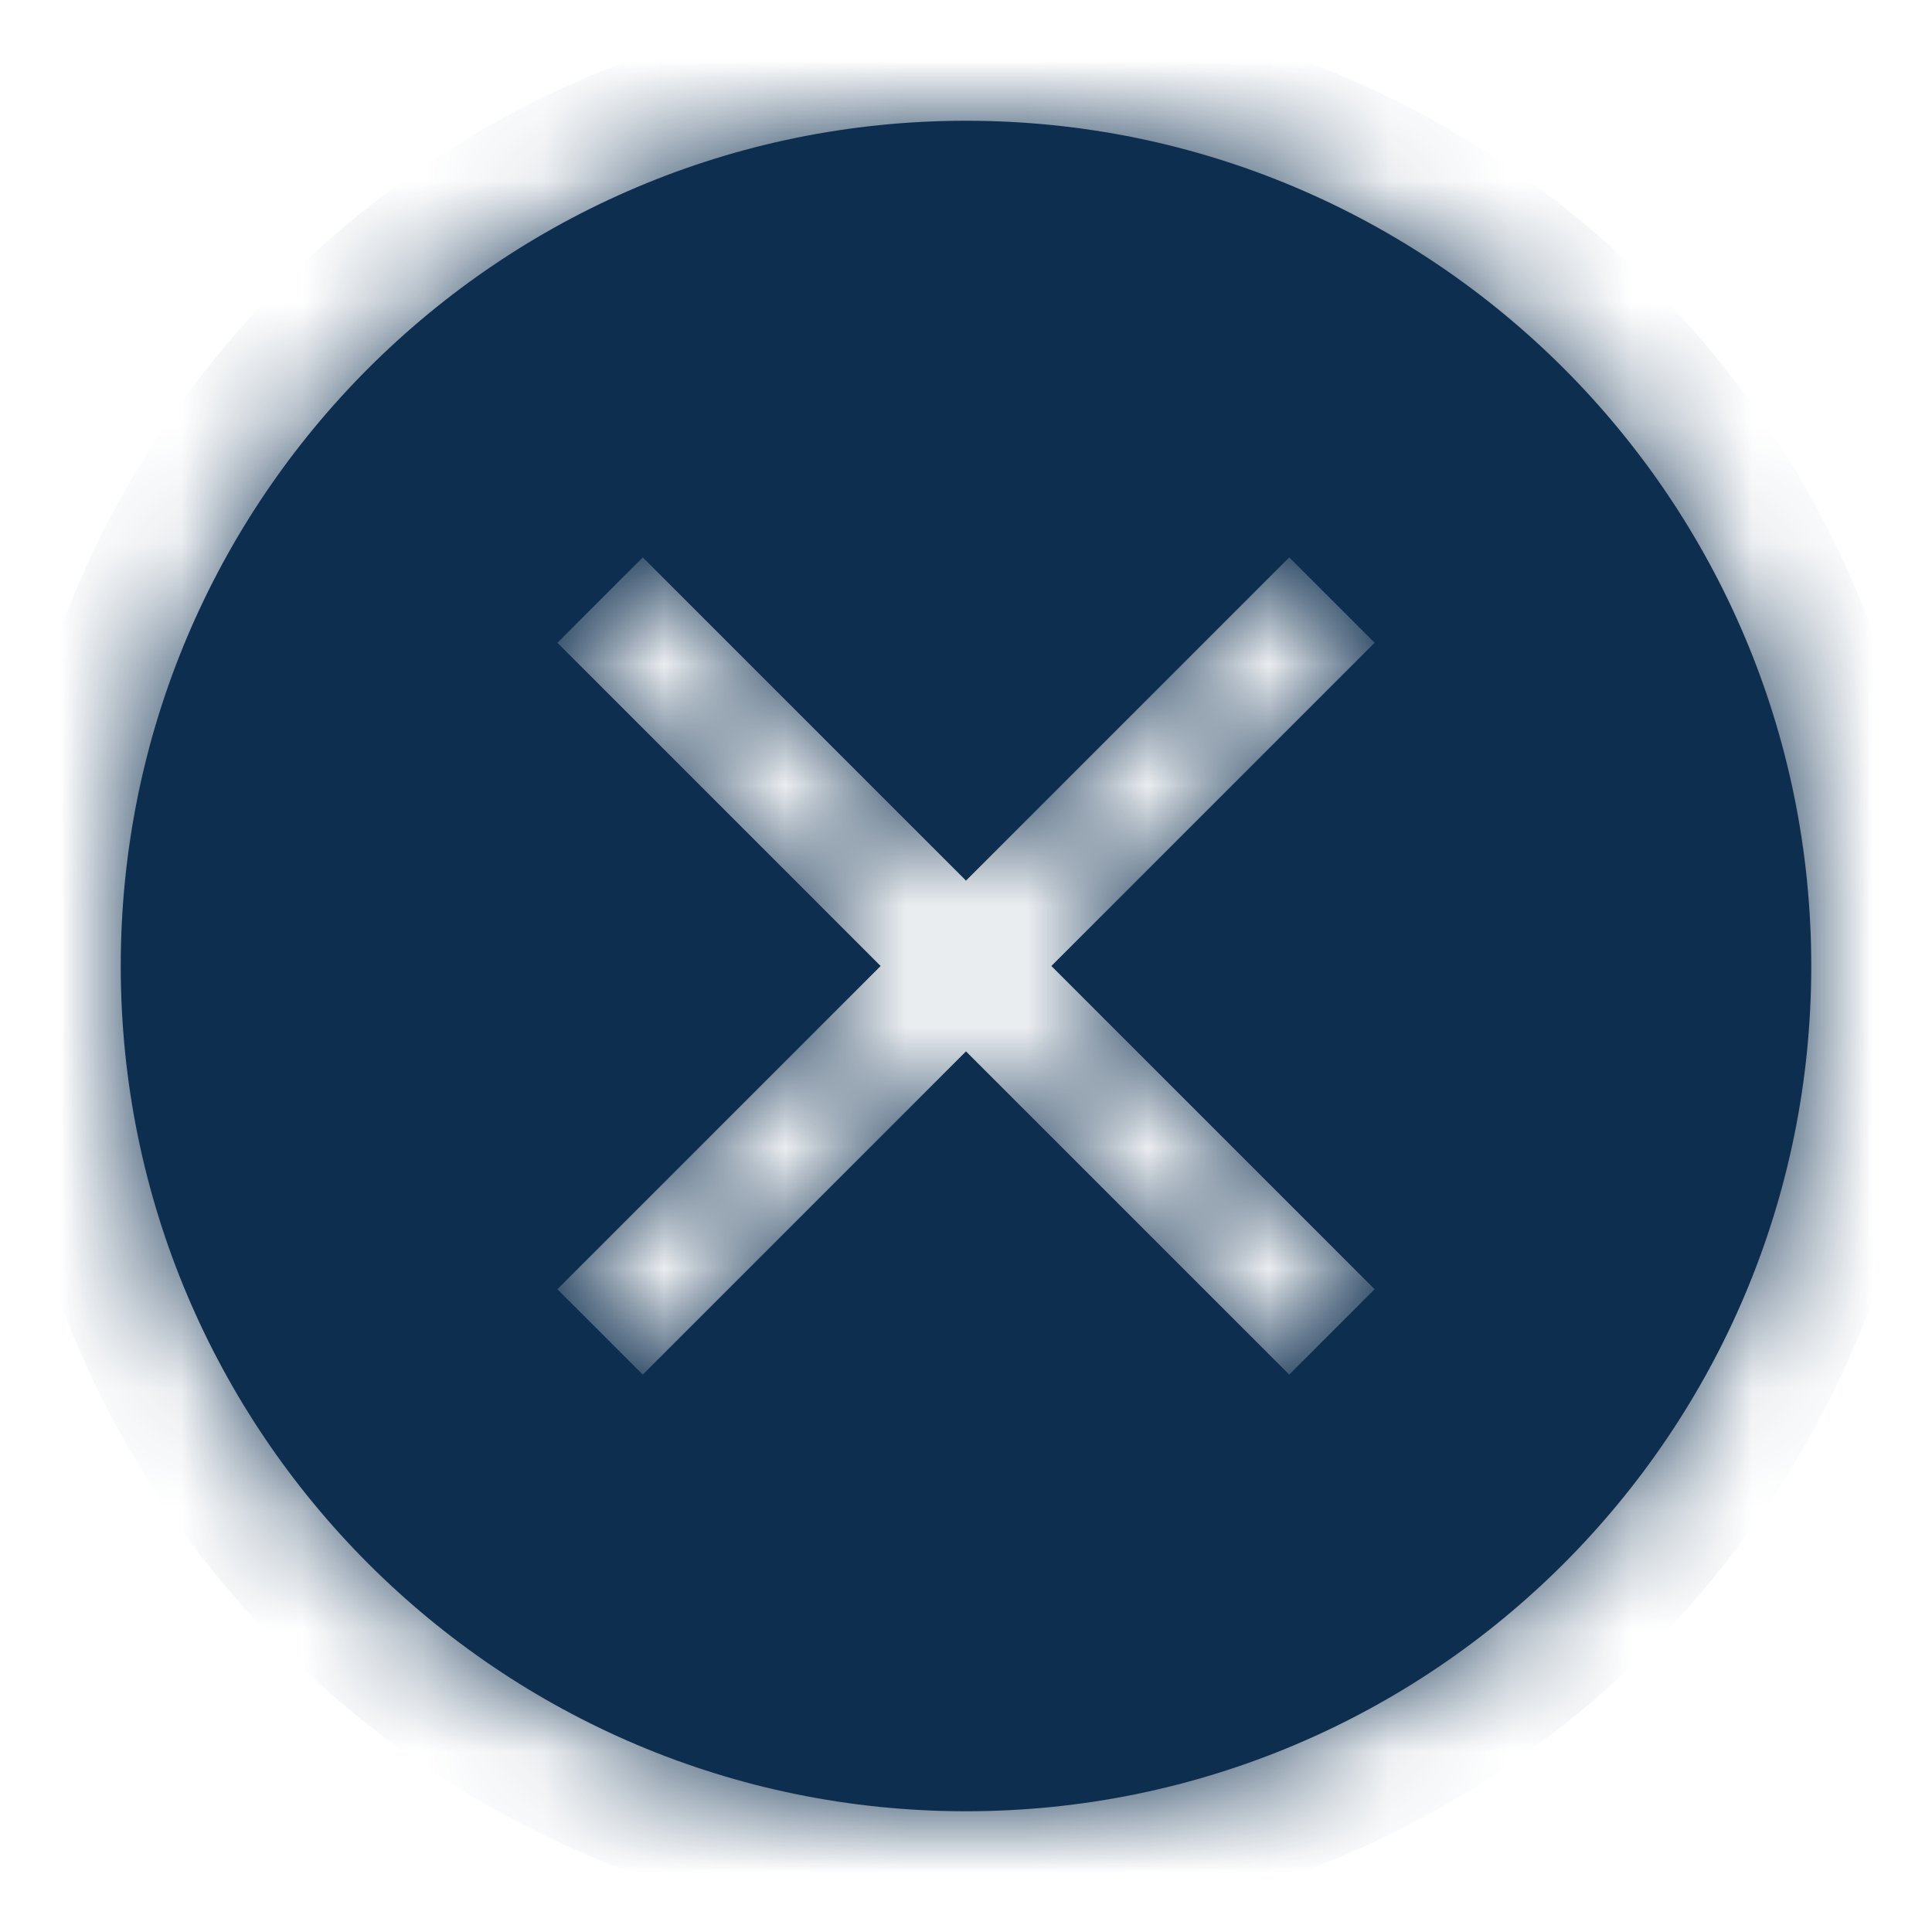 <svg width="16" height="16" viewBox="0 0 16 16" fill="none" xmlns="http://www.w3.org/2000/svg">
<mask id="path-1-inside-1_4832_50662" fill="white">
<path fill-rule="evenodd" clip-rule="evenodd" d="M15 8C15 11.866 11.866 15 8 15C4.134 15 1 11.866 1 8C1 4.134 4.134 1 8 1C11.866 1 15 4.134 15 8ZM8 8.707L5.323 11.384L4.616 10.677L7.293 8L4.616 5.323L5.323 4.616L8 7.293L10.677 4.616L11.384 5.323L8.707 8L11.384 10.677L10.677 11.384L8 8.707Z"/>
</mask>
<path fill-rule="evenodd" clip-rule="evenodd" d="M15 8C15 11.866 11.866 15 8 15C4.134 15 1 11.866 1 8C1 4.134 4.134 1 8 1C11.866 1 15 4.134 15 8ZM8 8.707L5.323 11.384L4.616 10.677L7.293 8L4.616 5.323L5.323 4.616L8 7.293L10.677 4.616L11.384 5.323L8.707 8L11.384 10.677L10.677 11.384L8 8.707Z" fill="#0D2E4E"/>
<path d="M5.323 11.384L4.616 12.091L5.323 12.799L6.03 12.091L5.323 11.384ZM8 8.707L8.707 8L8 7.293L7.293 8L8 8.707ZM4.616 10.677L3.909 9.97L3.201 10.677L3.909 11.384L4.616 10.677ZM7.293 8L8 8.707L8.707 8L8 7.293L7.293 8ZM4.616 5.323L3.909 4.616L3.201 5.323L3.909 6.03L4.616 5.323ZM5.323 4.616L6.03 3.909L5.323 3.201L4.616 3.909L5.323 4.616ZM8 7.293L7.293 8L8 8.707L8.707 8L8 7.293ZM10.677 4.616L11.384 3.909L10.677 3.201L9.97 3.909L10.677 4.616ZM11.384 5.323L12.091 6.03L12.799 5.323L12.091 4.616L11.384 5.323ZM8.707 8L8 7.293L7.293 8L8 8.707L8.707 8ZM11.384 10.677L12.091 11.384L12.799 10.677L12.091 9.97L11.384 10.677ZM10.677 11.384L9.97 12.091L10.677 12.799L11.384 12.091L10.677 11.384ZM8 16C12.418 16 16 12.418 16 8H14C14 11.314 11.314 14 8 14V16ZM0 8C0 12.418 3.582 16 8 16V14C4.686 14 2 11.314 2 8H0ZM8 0C3.582 0 0 3.582 0 8H2C2 4.686 4.686 2 8 2V0ZM16 8C16 3.582 12.418 0 8 0V2C11.314 2 14 4.686 14 8H16ZM6.03 12.091L8.707 9.414L7.293 8L4.616 10.677L6.03 12.091ZM3.909 11.384L4.616 12.091L6.03 10.677L5.323 9.97L3.909 11.384ZM6.586 7.293L3.909 9.97L5.323 11.384L8 8.707L6.586 7.293ZM8 7.293L5.323 4.616L3.909 6.03L6.586 8.707L8 7.293ZM5.323 6.03L6.03 5.323L4.616 3.909L3.909 4.616L5.323 6.03ZM4.616 5.323L7.293 8L8.707 6.586L6.03 3.909L4.616 5.323ZM9.97 3.909L7.293 6.586L8.707 8L11.384 5.323L9.97 3.909ZM12.091 4.616L11.384 3.909L9.97 5.323L10.677 6.03L12.091 4.616ZM9.414 8.707L12.091 6.03L10.677 4.616L8 7.293L9.414 8.707ZM8 8.707L10.677 11.384L12.091 9.97L9.414 7.293L8 8.707ZM10.677 9.97L9.97 10.677L11.384 12.091L12.091 11.384L10.677 9.97ZM11.384 10.677L8.707 8L7.293 9.414L9.97 12.091L11.384 10.677Z" fill="#0D2E4E" mask="url(#path-1-inside-1_4832_50662)"/>
</svg>

